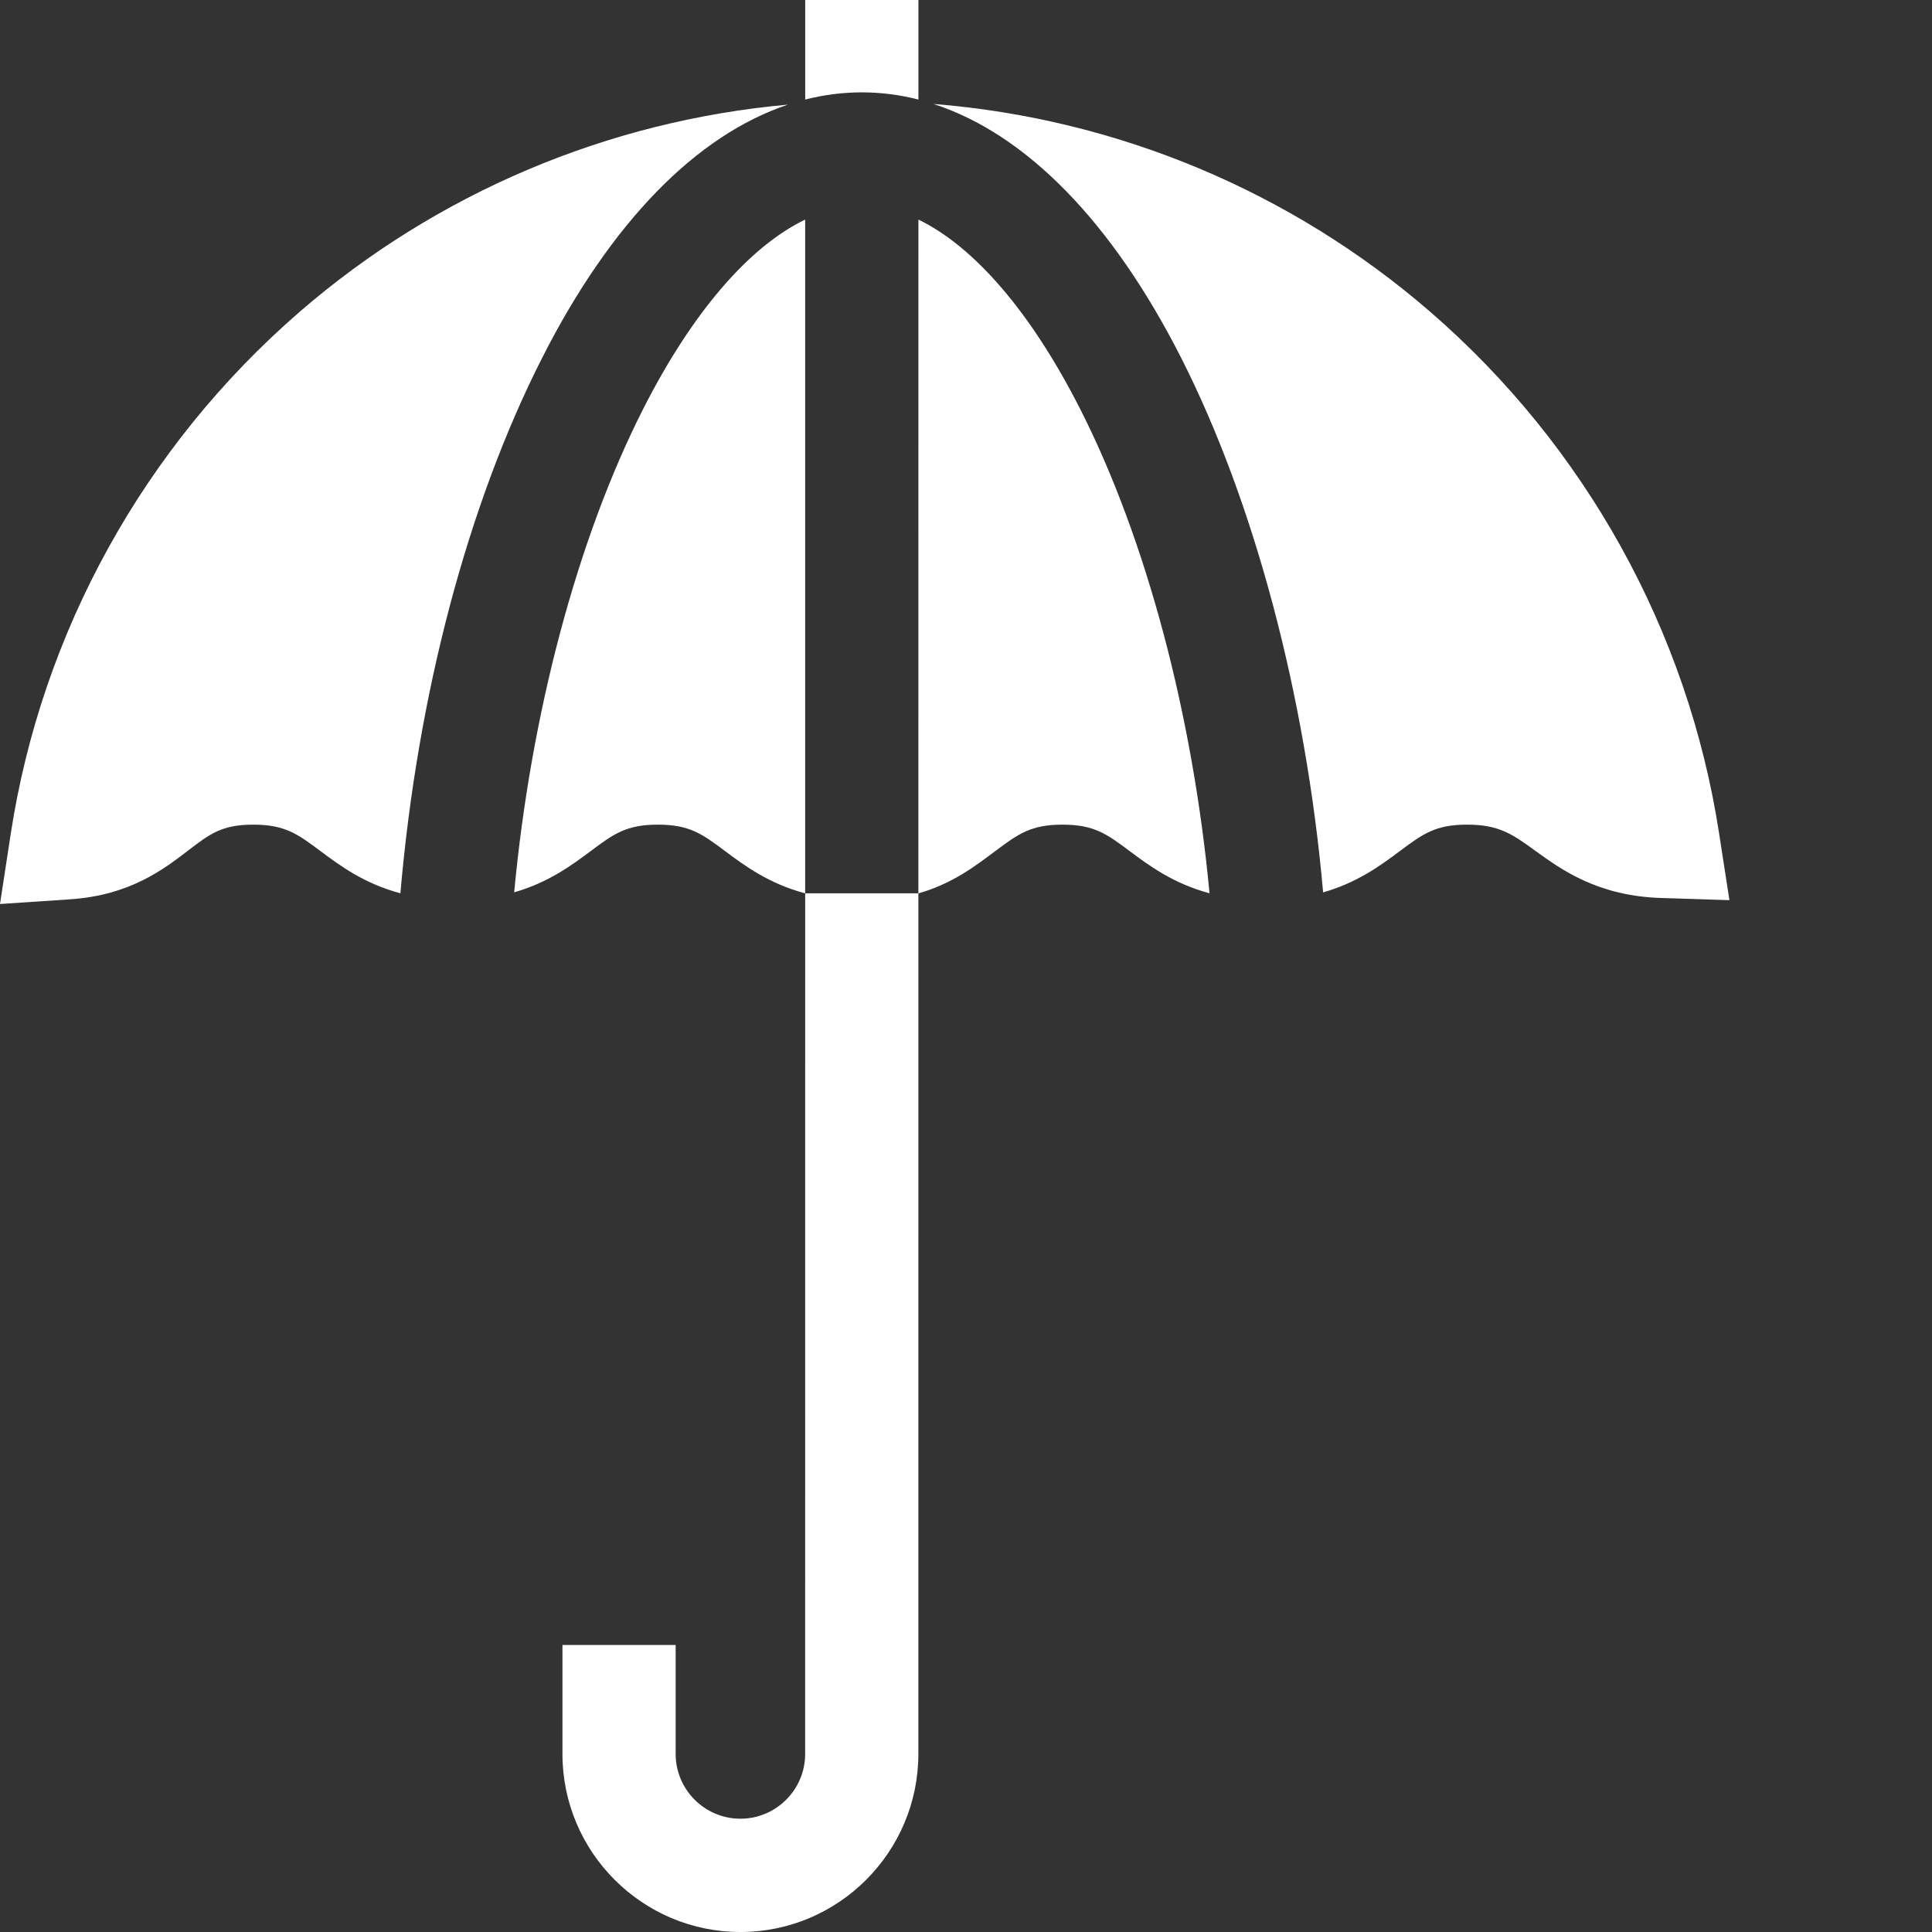 <?xml version="1.0"?>
<svg xmlns="http://www.w3.org/2000/svg" xmlns:xlink="http://www.w3.org/1999/xlink" xmlns:svgjs="http://svgjs.com/svgjs" version="1.1" width="512" height="512" x="0" y="0" viewBox="0 0 512 512.002" style="enable-background:new 0 0 512 512" xml:space="preserve" class=""><rect x="0" y="0" width="512" height="512.002" fill="#333333" stroke="none"/><g><path xmlns="http://www.w3.org/2000/svg" d="m174.348 218.539c8.422 0 11.766 2.496 17.832 7.027 5.113 3.82 11.555 8.613 21.199 11.176v-178.555c-14.883 7.191-29.941 24.609-42.922 50.172-17.43 34.316-29.754 80.648-34.195 128.117 9.117-2.617 15.305-7.219 20.25-10.91 6.066-4.531 9.41-7.027 17.836-7.027zm0 0" fill="#ffffff" data-original="#000000" style="" class=""/><path xmlns="http://www.w3.org/2000/svg" d="m208.82 27.727c-47.699 4.266-93.051 23.402-129.469 54.961-41.148 35.664-68.324 84.805-76.52 138.379l-2.832 18.508 18.664-1.258c15.723-1.059 24.66-7.91 31.188-12.914 5.77-4.426 8.949-6.863 17.27-6.863 8.426 0 11.77 2.496 17.836 7.027 5.105 3.812 11.531 8.598 21.152 11.164 4.566-52.836 17.855-103.078 37.598-141.957 18.203-35.848 40.824-58.945 65.113-67.047zm0 0" fill="#ffffff" data-original="#000000" style="" class=""/><path xmlns="http://www.w3.org/2000/svg" d="m243.391 26.383v-26.383h-30v26.379c4.945-1.258 9.953-1.902 15-1.902s10.051.645 15 1.906zm0 0" fill="#ffffff" data-original="#000000" style="" class=""/><path xmlns="http://www.w3.org/2000/svg" d="m243.391 58.195-.012 178.547h-29.996l-.008 228.066c0 9.469-7.699 17.172-17.16 17.172-9.461 0-17.16-7.703-17.16-17.172v-28.863h-30v28.863c0 26.023 21.156 47.195 47.16 47.195s47.156-21.172 47.16-47.195l.008-228.051c9.168-2.613 15.387-7.484 20.348-11.188 6.066-4.531 9.41-7.027 17.832-7.027s11.766 2.496 17.836 7.027c5.102 3.809 11.523 8.594 21.137 11.16-4.461-47.508-16.812-93.918-34.266-128.309-12.98-25.586-28.023-43.023-42.879-50.227zm0 0" fill="#ffffff" data-original="#000000" style="" class=""/><path xmlns="http://www.w3.org/2000/svg" d="m455.551 220.68c-8.273-53.484-35.48-102.535-76.602-138.113-36.961-31.977-83.113-51.164-131.562-55.016 24.473 7.938 47.289 31.137 65.637 67.293 19.41 38.254 33.023 89.617 37.617 141.648 9.152-2.613 15.352-7.227 20.305-10.926 6.07-4.531 9.414-7.027 17.836-7.027 8.535 0 12.109 2.594 18.031 6.887 6.996 5.07 16.574 12.016 33.438 12.555l18.066.574zm0 0" fill="#ffffff" data-original="#000000" style="" class=""/></g></svg>
